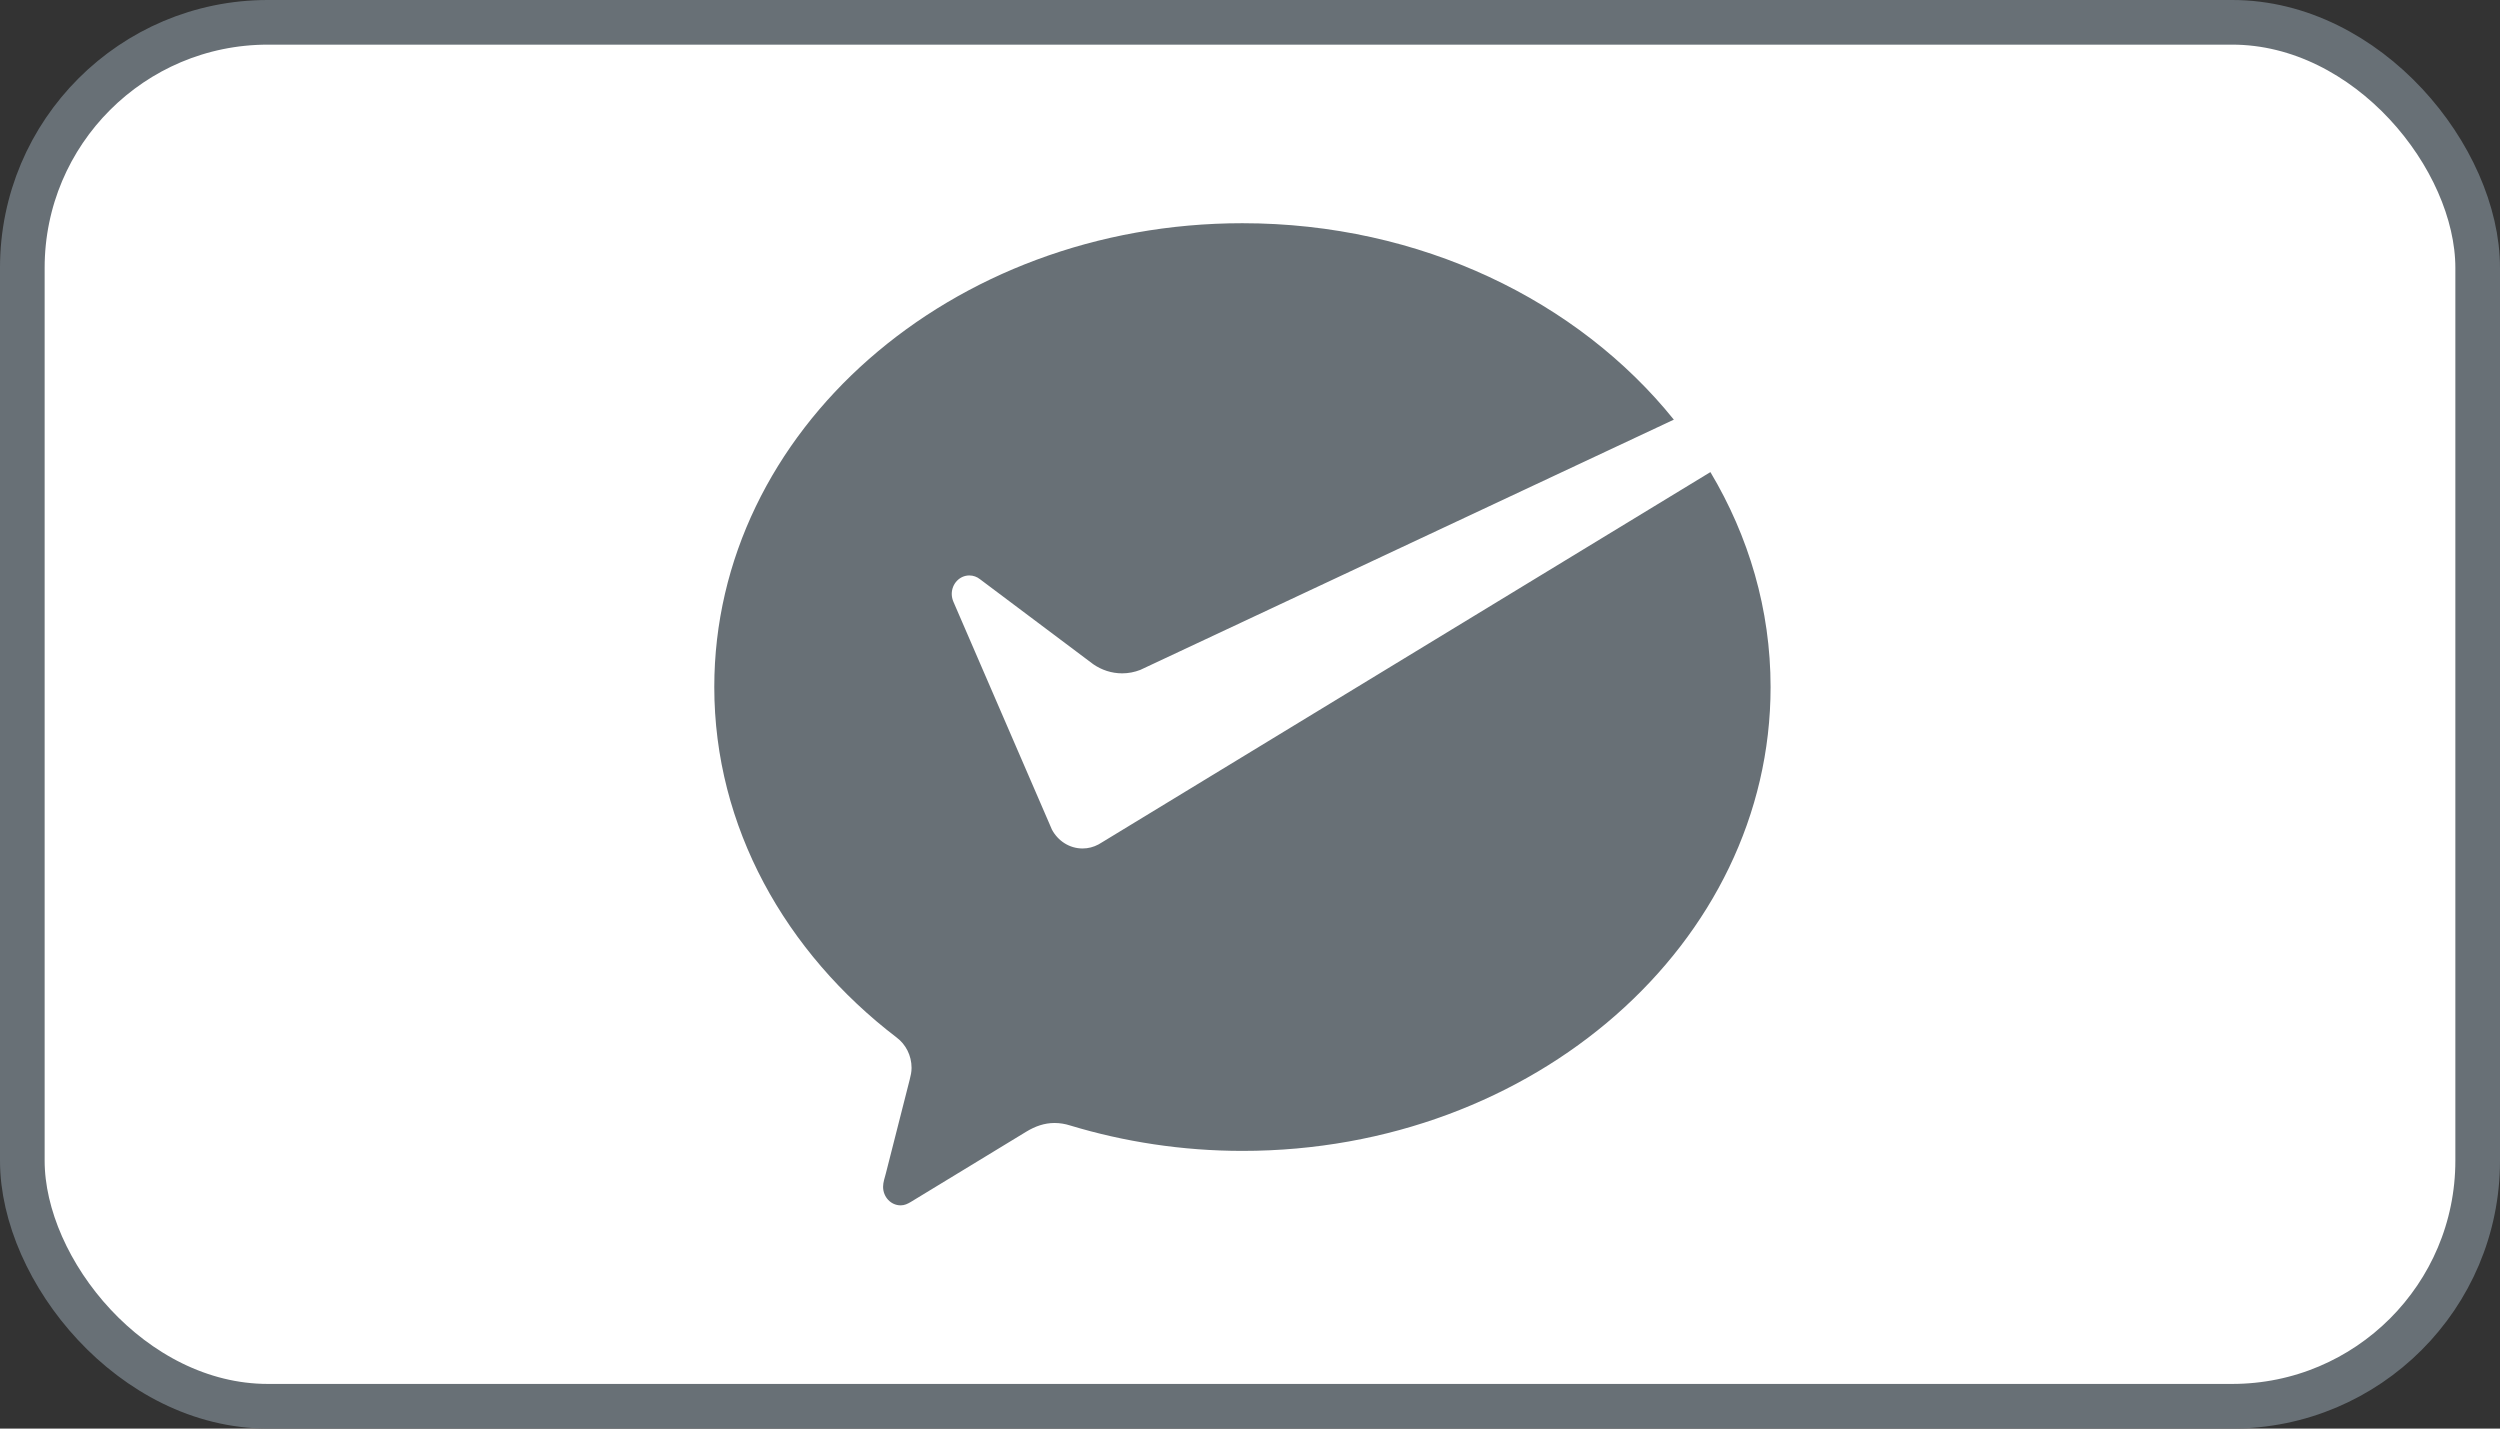 <svg width="56" height="32" viewBox="0 0 56 32" fill="none" xmlns="http://www.w3.org/2000/svg">
<rect x="0" y="0" width="56" height="32" fill="#333333" stroke="none"/>
<rect x="0.5" y="0.5" width="55" height="31" rx="5.5" fill="white"/>
<path d="M24.605 18.916C24.498 18.973 24.378 19.006 24.25 19.006C23.954 19.006 23.697 18.835 23.562 18.581L23.511 18.462L21.357 13.481C21.334 13.427 21.319 13.365 21.319 13.306C21.319 13.076 21.496 12.89 21.713 12.89C21.802 12.89 21.884 12.921 21.95 12.973L24.491 14.88C24.677 15.008 24.899 15.083 25.137 15.083C25.279 15.083 25.415 15.055 25.542 15.006L37.494 9.4C35.352 6.739 31.823 5 27.83 5C21.296 5 16 9.652 16 15.39C16 18.52 17.593 21.338 20.088 23.243C20.288 23.394 20.419 23.641 20.419 23.92C20.419 24.012 20.4 24.097 20.377 24.185C20.178 24.968 19.859 26.222 19.844 26.281C19.819 26.379 19.781 26.482 19.781 26.584C19.781 26.814 19.957 27 20.175 27C20.261 27 20.331 26.966 20.403 26.923L22.993 25.347C23.188 25.229 23.394 25.155 23.621 25.155C23.742 25.155 23.859 25.175 23.969 25.21C25.177 25.576 26.481 25.78 27.831 25.78C34.364 25.78 39.661 21.128 39.661 15.39C39.661 13.652 39.172 12.015 38.313 10.575L24.692 18.864L24.605 18.916Z" fill="#687076"/>
<rect x="0.5" y="0.5" width="55" height="31" rx="5.5" stroke="#687076"/>
</svg>
